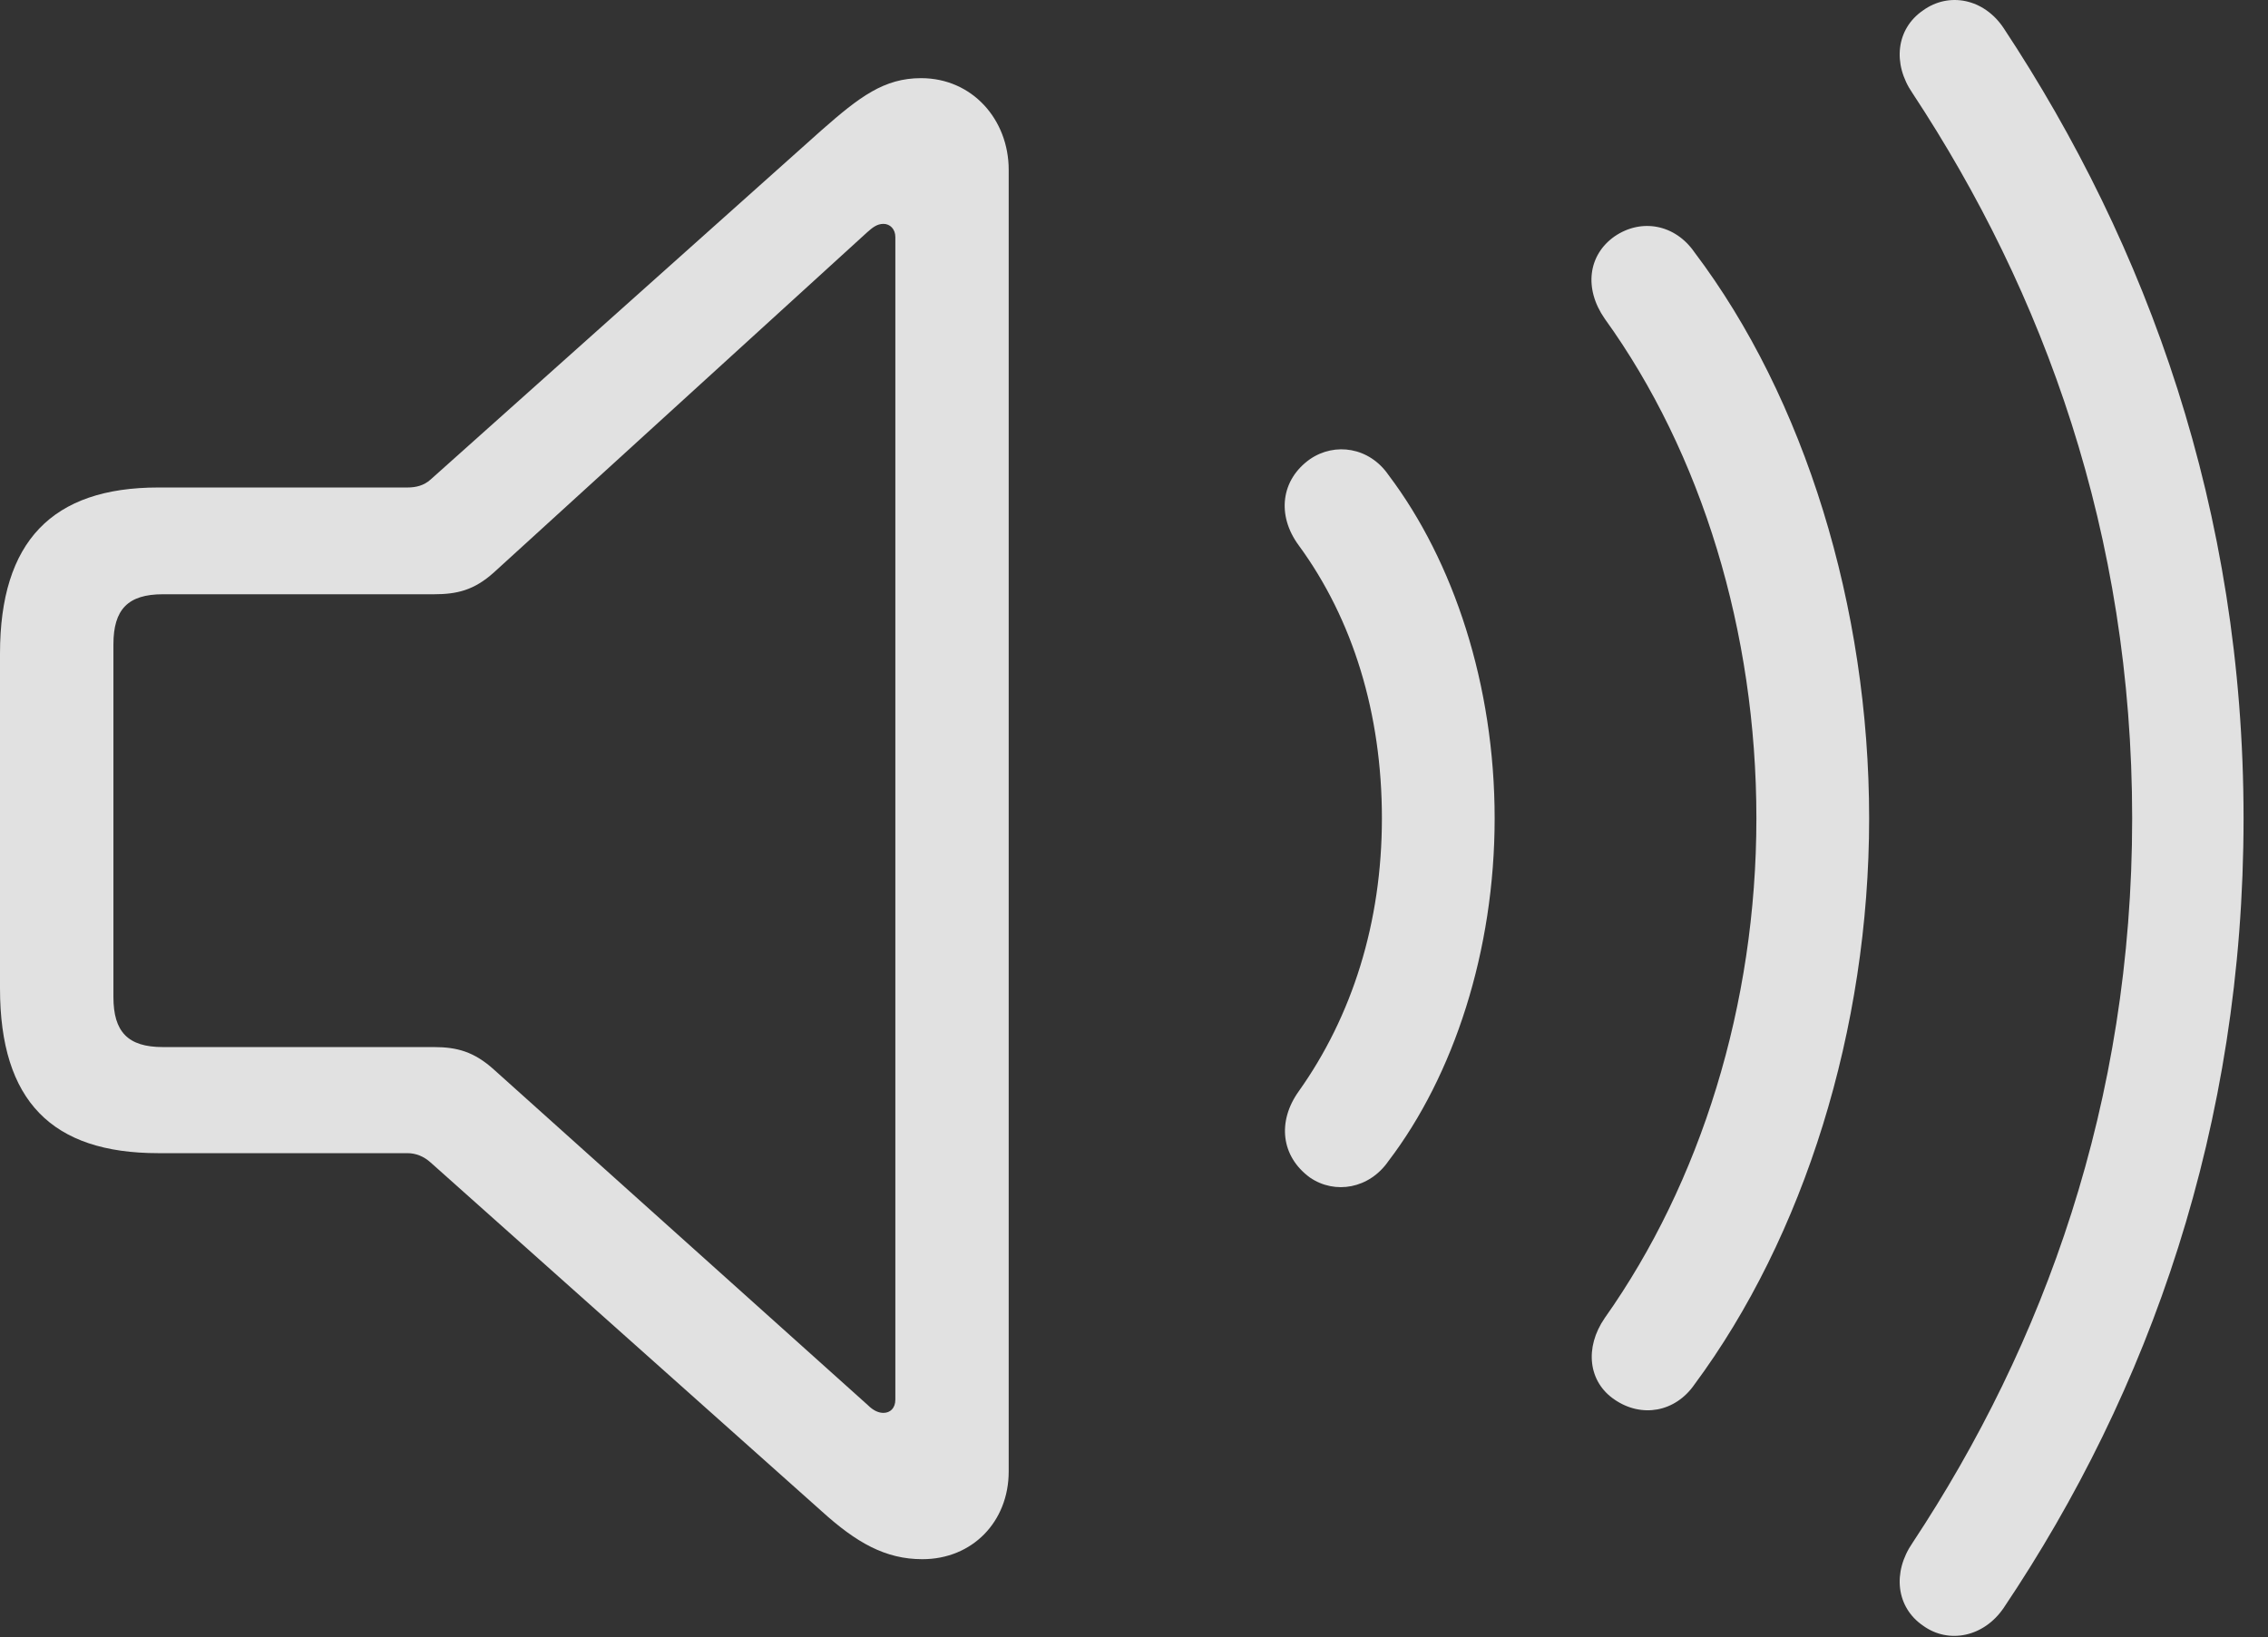 <?xml version="1.0" encoding="UTF-8"?>
<!--Generator: Apple Native CoreSVG 341-->
<!DOCTYPE svg
PUBLIC "-//W3C//DTD SVG 1.1//EN"
       "http://www.w3.org/Graphics/SVG/1.1/DTD/svg11.dtd">
<svg version="1.1" xmlns="http://www.w3.org/2000/svg" xmlns:xlink="http://www.w3.org/1999/xlink" viewBox="0 0 33.594 24.26">
 <rect x="0" y="0" width="33.594" height="24.26" fill="#333333" stroke="none"/>
 <g>
  <rect height="24.26" opacity="0" width="33.594" x="0" y="0"/>
  <path d="M28.486 24.088C28.867 24.362 29.385 24.254 29.678 23.825C31.836 20.612 33.232 16.686 33.232 12.125C33.232 7.555 31.807 3.639 29.678 0.416C29.385-0.023 28.867-0.121 28.486 0.153C28.086 0.426 28.027 0.944 28.33 1.383C30.273 4.332 31.582 7.907 31.582 12.125C31.582 16.334 30.273 19.918 28.33 22.858C28.027 23.297 28.086 23.815 28.486 24.088Z" fill="white" fill-opacity="0.85"/>
  <path d="M23.916 20.738C24.316 21.012 24.814 20.924 25.098 20.514C26.719 18.326 27.686 15.25 27.686 12.125C27.686 8.991 26.729 5.895 25.098 3.737C24.814 3.326 24.316 3.229 23.916 3.502C23.525 3.776 23.457 4.274 23.77 4.723C25.205 6.715 26.016 9.362 26.016 12.125C26.016 14.889 25.186 17.526 23.77 19.528C23.467 19.967 23.525 20.475 23.916 20.738Z" fill="white" fill-opacity="0.85"/>
  <path d="M19.404 17.448C19.775 17.701 20.283 17.613 20.566 17.203C21.533 15.934 22.139 14.088 22.139 12.125C22.139 10.153 21.533 8.317 20.566 7.037C20.283 6.627 19.775 6.549 19.404 6.803C18.975 7.106 18.906 7.633 19.238 8.082C20.039 9.176 20.469 10.572 20.469 12.125C20.469 13.668 20.029 15.055 19.238 16.168C18.916 16.617 18.975 17.135 19.404 17.448Z" fill="white" fill-opacity="0.85"/>
  <path d="M2.344 17.086L6.035 17.086C6.162 17.086 6.279 17.135 6.377 17.223L12.168 22.389C12.685 22.858 13.115 23.102 13.662 23.102C14.404 23.102 14.941 22.545 14.941 21.803L14.941 2.516C14.941 1.774 14.404 1.158 13.643 1.158C13.096 1.158 12.734 1.432 12.168 1.93L6.377 7.106C6.279 7.194 6.162 7.223 6.035 7.223L2.344 7.223C0.771 7.223 0 8.024 0 9.684L0 14.645C0 16.315 0.771 17.086 2.344 17.086ZM2.412 15.514C1.895 15.514 1.68 15.289 1.68 14.772L1.68 9.547C1.68 9.03 1.895 8.805 2.412 8.805L6.426 8.805C6.768 8.805 7.021 8.746 7.314 8.483L12.842 3.444C12.92 3.375 12.988 3.317 13.086 3.317C13.184 3.317 13.262 3.395 13.262 3.512L13.262 20.738C13.262 20.866 13.184 20.934 13.086 20.934C13.018 20.934 12.94 20.905 12.852 20.817L7.314 15.846C7.021 15.582 6.768 15.514 6.426 15.514Z" fill="white" fill-opacity="0.85"/>
 </g>
</svg>
